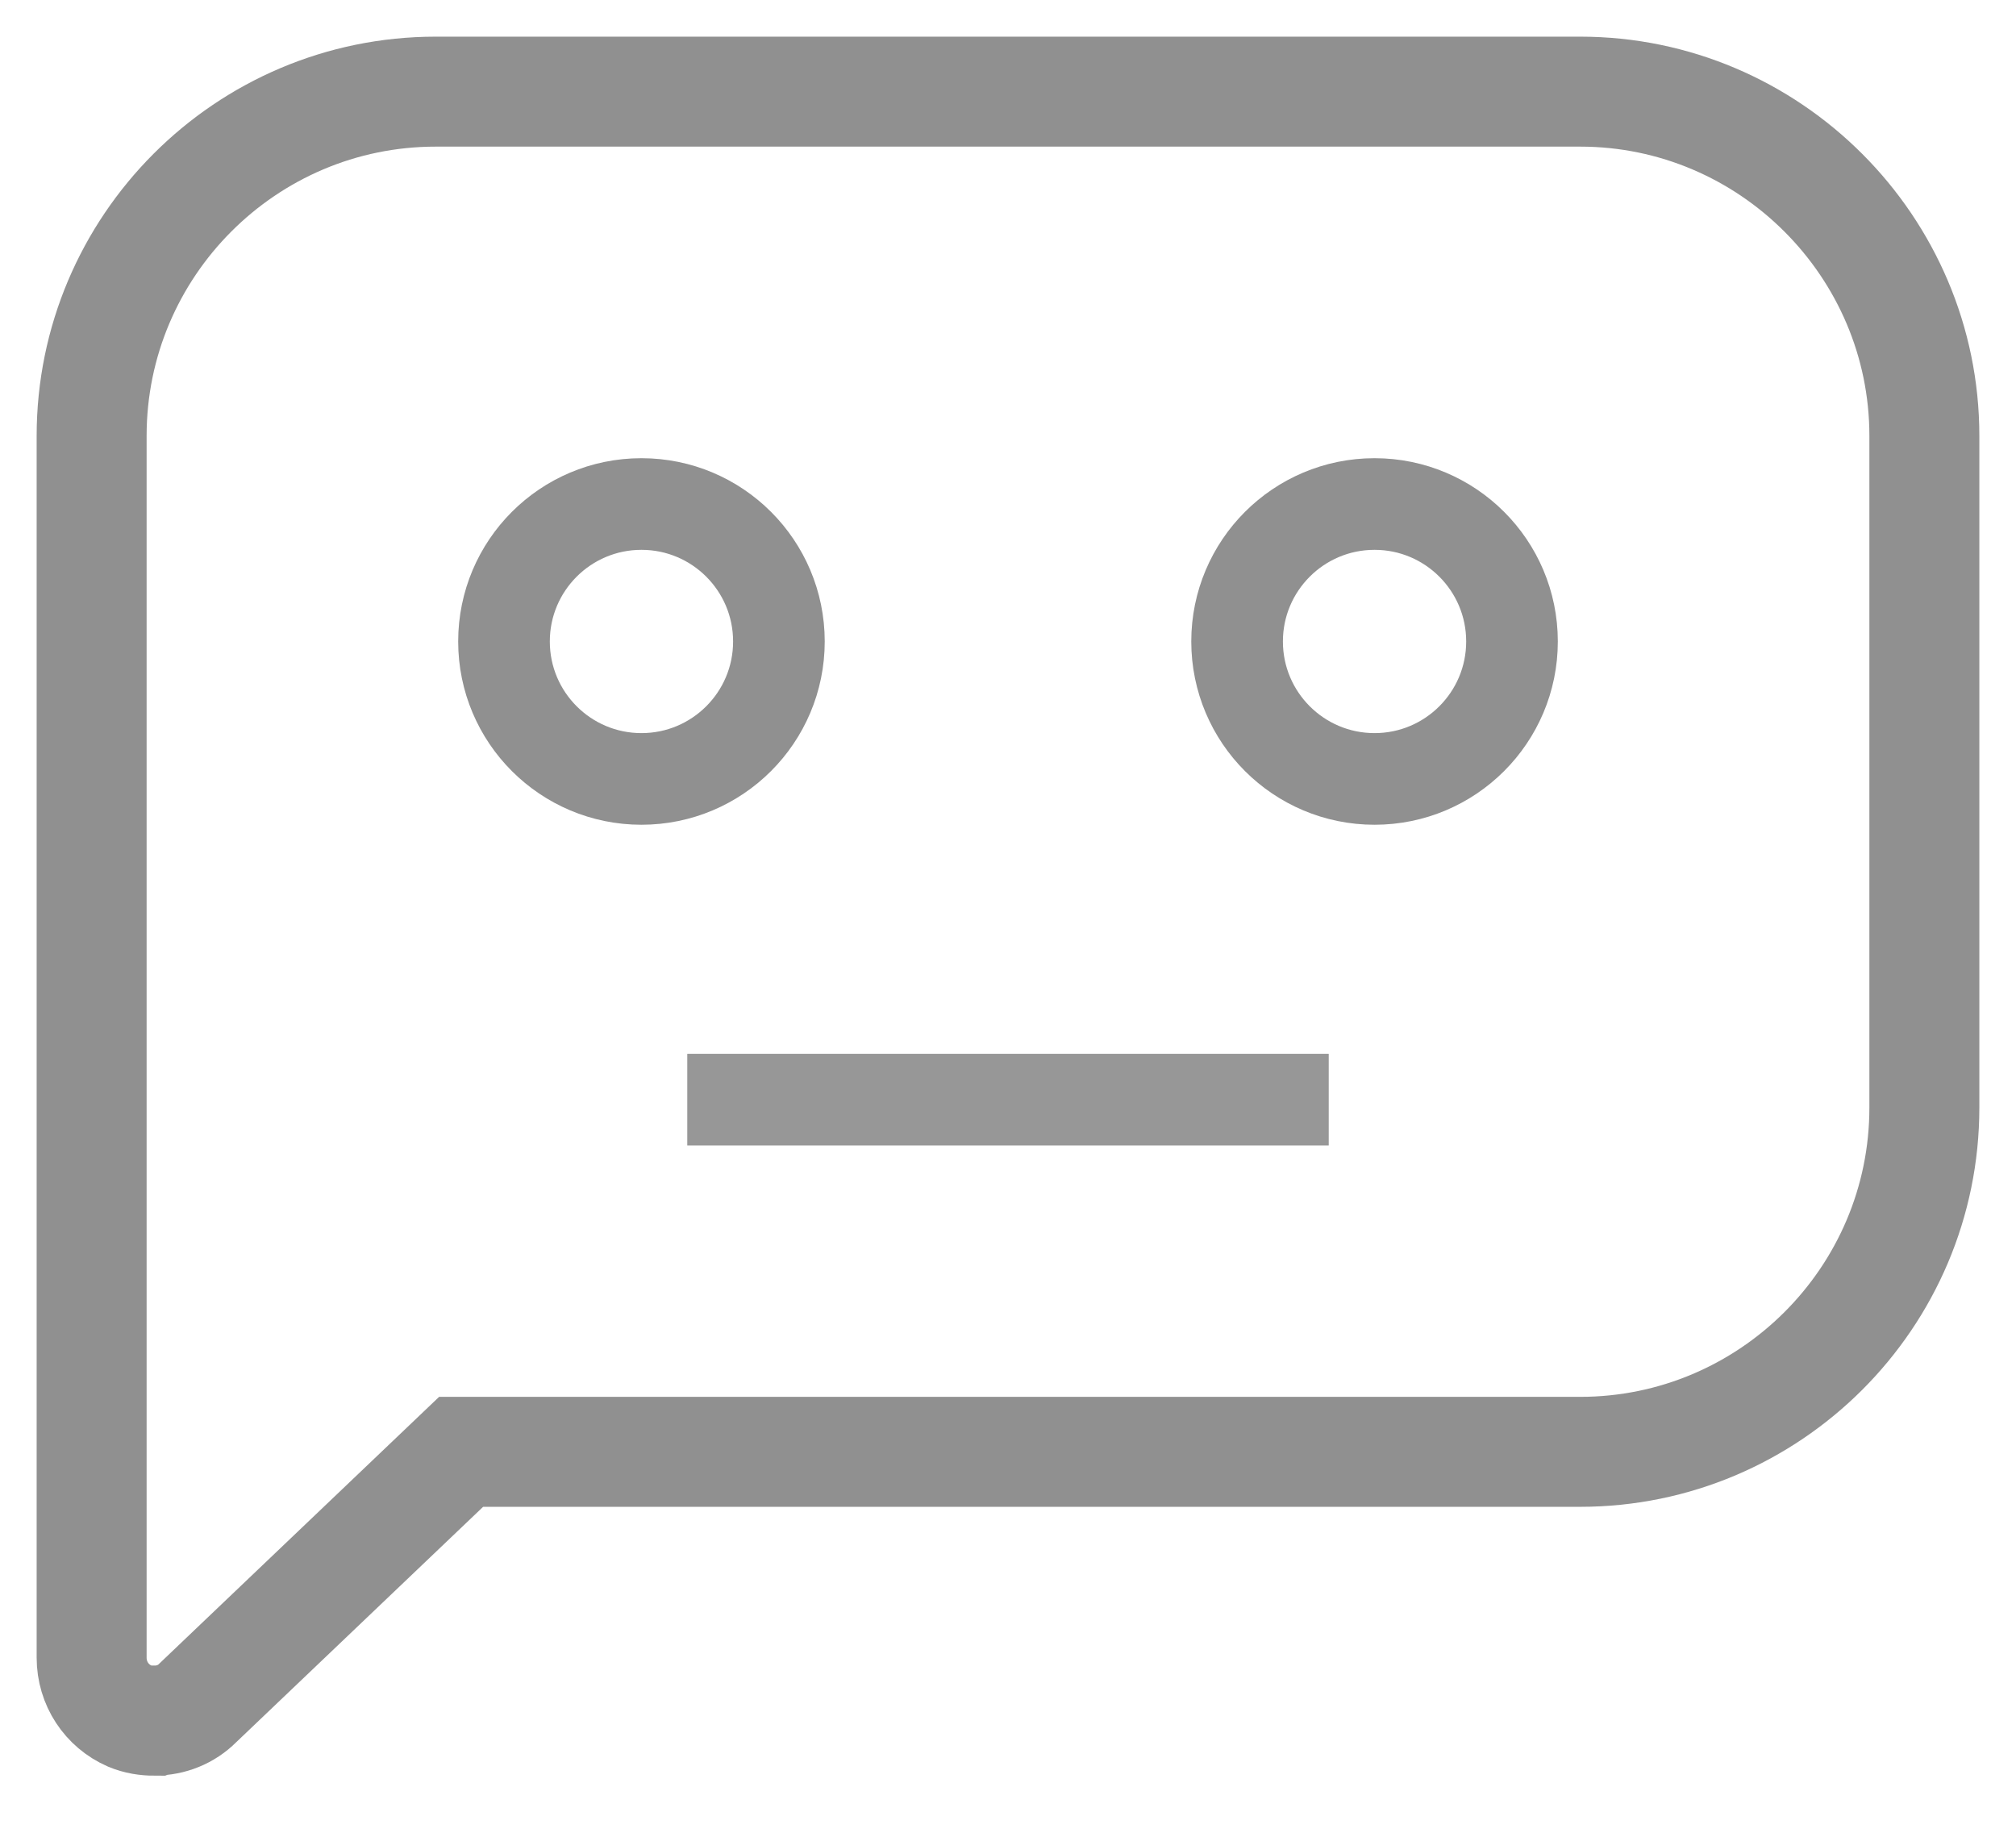 
<svg width="22px" height="20px" viewBox="0 0 22 20" version="1.1" xmlns="http://www.w3.org/2000/svg" xmlns:xlink="http://www.w3.org/1999/xlink">
  <!-- Generator: Sketch 43.1 (39012) - http://www.bohemiancoding.com/sketch -->
  <desc>Created with Sketch.</desc>
  <defs></defs>
  <g id="Page-1" stroke="none" stroke-width="1" fill="none" fill-rule="evenodd">
    <g id="免费文章（文字内容）详情页-评论为空" transform="translate(-140, -2129)">
      <g id="暂无评论" transform="translate(141, 2129)">
        <g id="评论为空" transform="translate(0, 1)">
          <path d="M0.693,17.775 C0.863,17.775 1.033,17.709 1.158,17.583 L4.032,14.843 L16.244,14.843 C18.31,14.843 20,13.162 20,11.087 L20,3.756 C20,1.69 18.312,0 16.244,0 L3.756,0 C1.681,0 0,1.688 0,3.756 L0,17.089 C0,17.37 0.163,17.616 0.414,17.726 C0.503,17.763 0.593,17.777 0.688,17.777 L0.693,17.775 Z" id="Shape" stroke="#909090" stroke-width="1.2"></path>
          <circle id="Oval-8" stroke="#909090" cx="6" cy="6" r="1.5"></circle>
          <circle id="Oval-8" stroke="#909090" cx="14" cy="6" r="1.5"></circle>
          <path d="M7,11 L13,11" id="Line" stroke="#979797" stroke-linecap="square"></path>
        </g>
      </g>
    </g>
  </g>
</svg>
